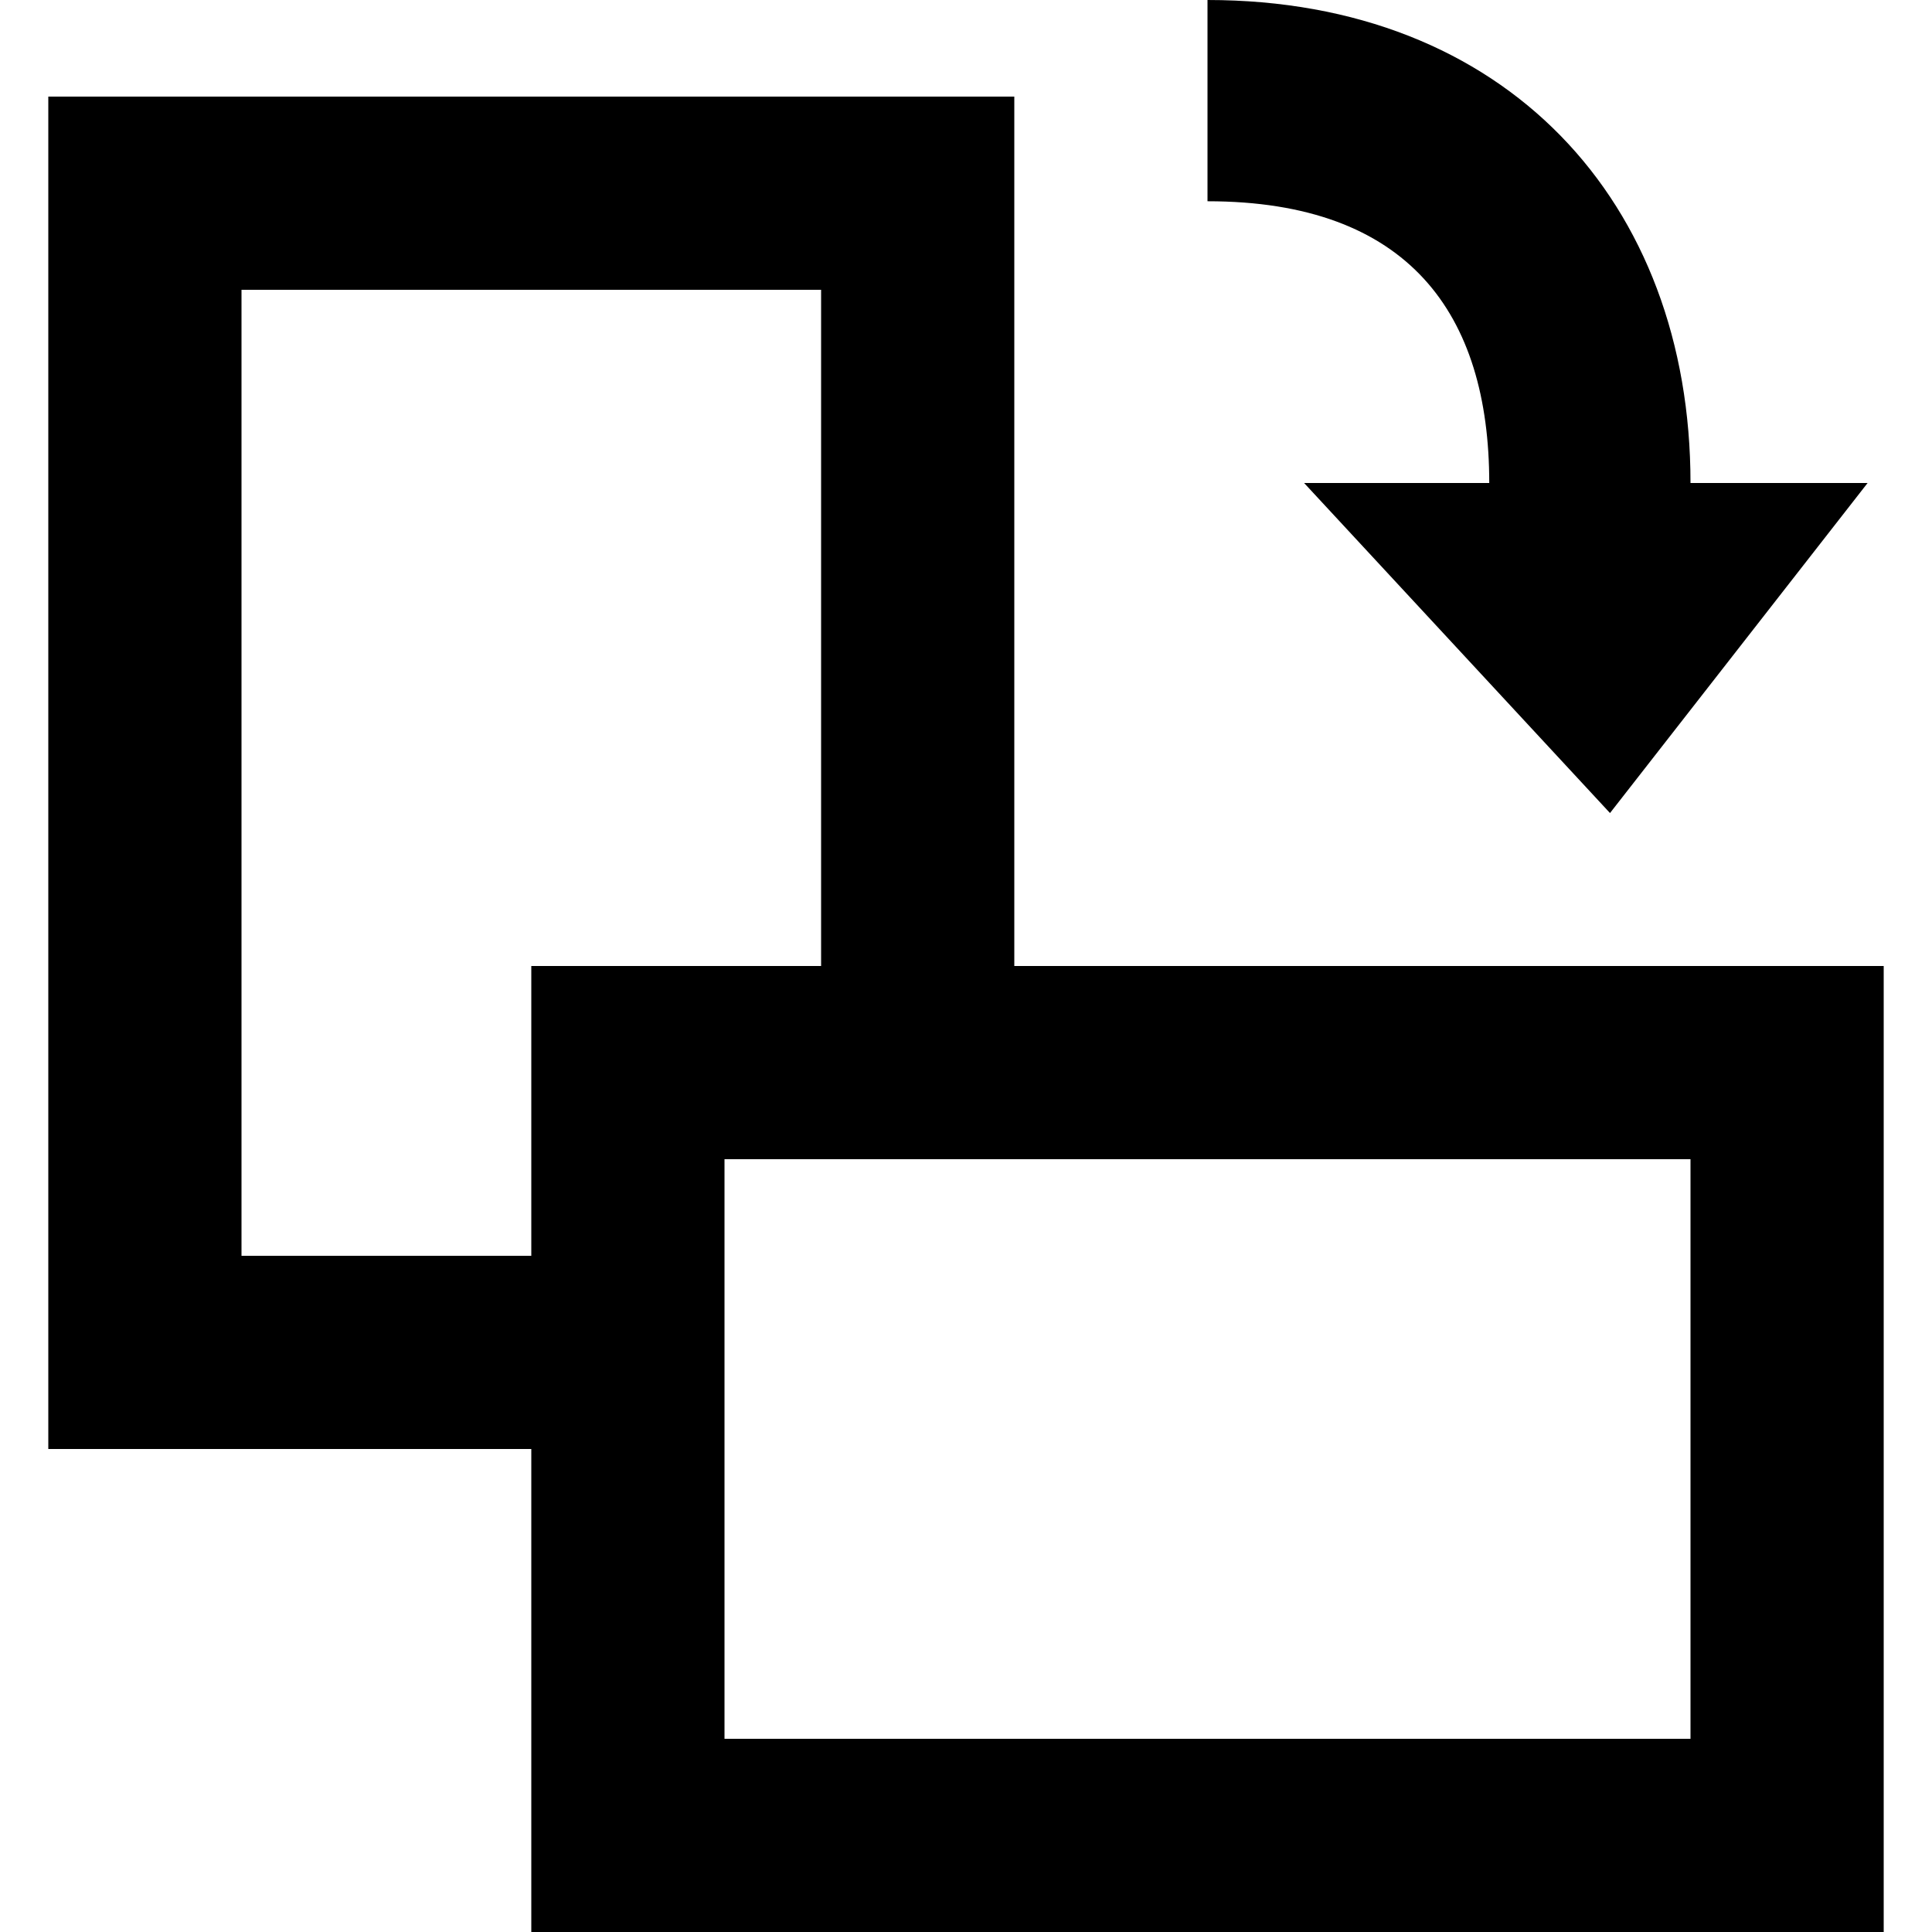 <?xml version="1.0" encoding="utf-8"?>
<!-- Generator: Adobe Illustrator 21.0.2, SVG Export Plug-In . SVG Version: 6.00 Build 0)  -->
<svg version="1.1" id="Layer_1" xmlns="http://www.w3.org/2000/svg" xmlns:xlink="http://www.w3.org/1999/xlink" x="0px" y="0px"
	 viewBox="0 0 24 24" style="enable-background:new 0 0 24 24;" xml:space="preserve">
<g id="surface1">
	<path d="M18.5,6h-2.3l3.8,4.1L23.2,6H21c0-3.5-2.3-6-6-6v2.5C17.5,2.5,18.5,3.9,18.5,6z M0.6,1.2h12V12h10.8v12H6.6v-6h-6V1.2z
		 M3,3.6v12h3.6V12h3.6V3.6H3z M9,14.4v7.2h12v-7.2H9z"/>
</g>
</svg>
